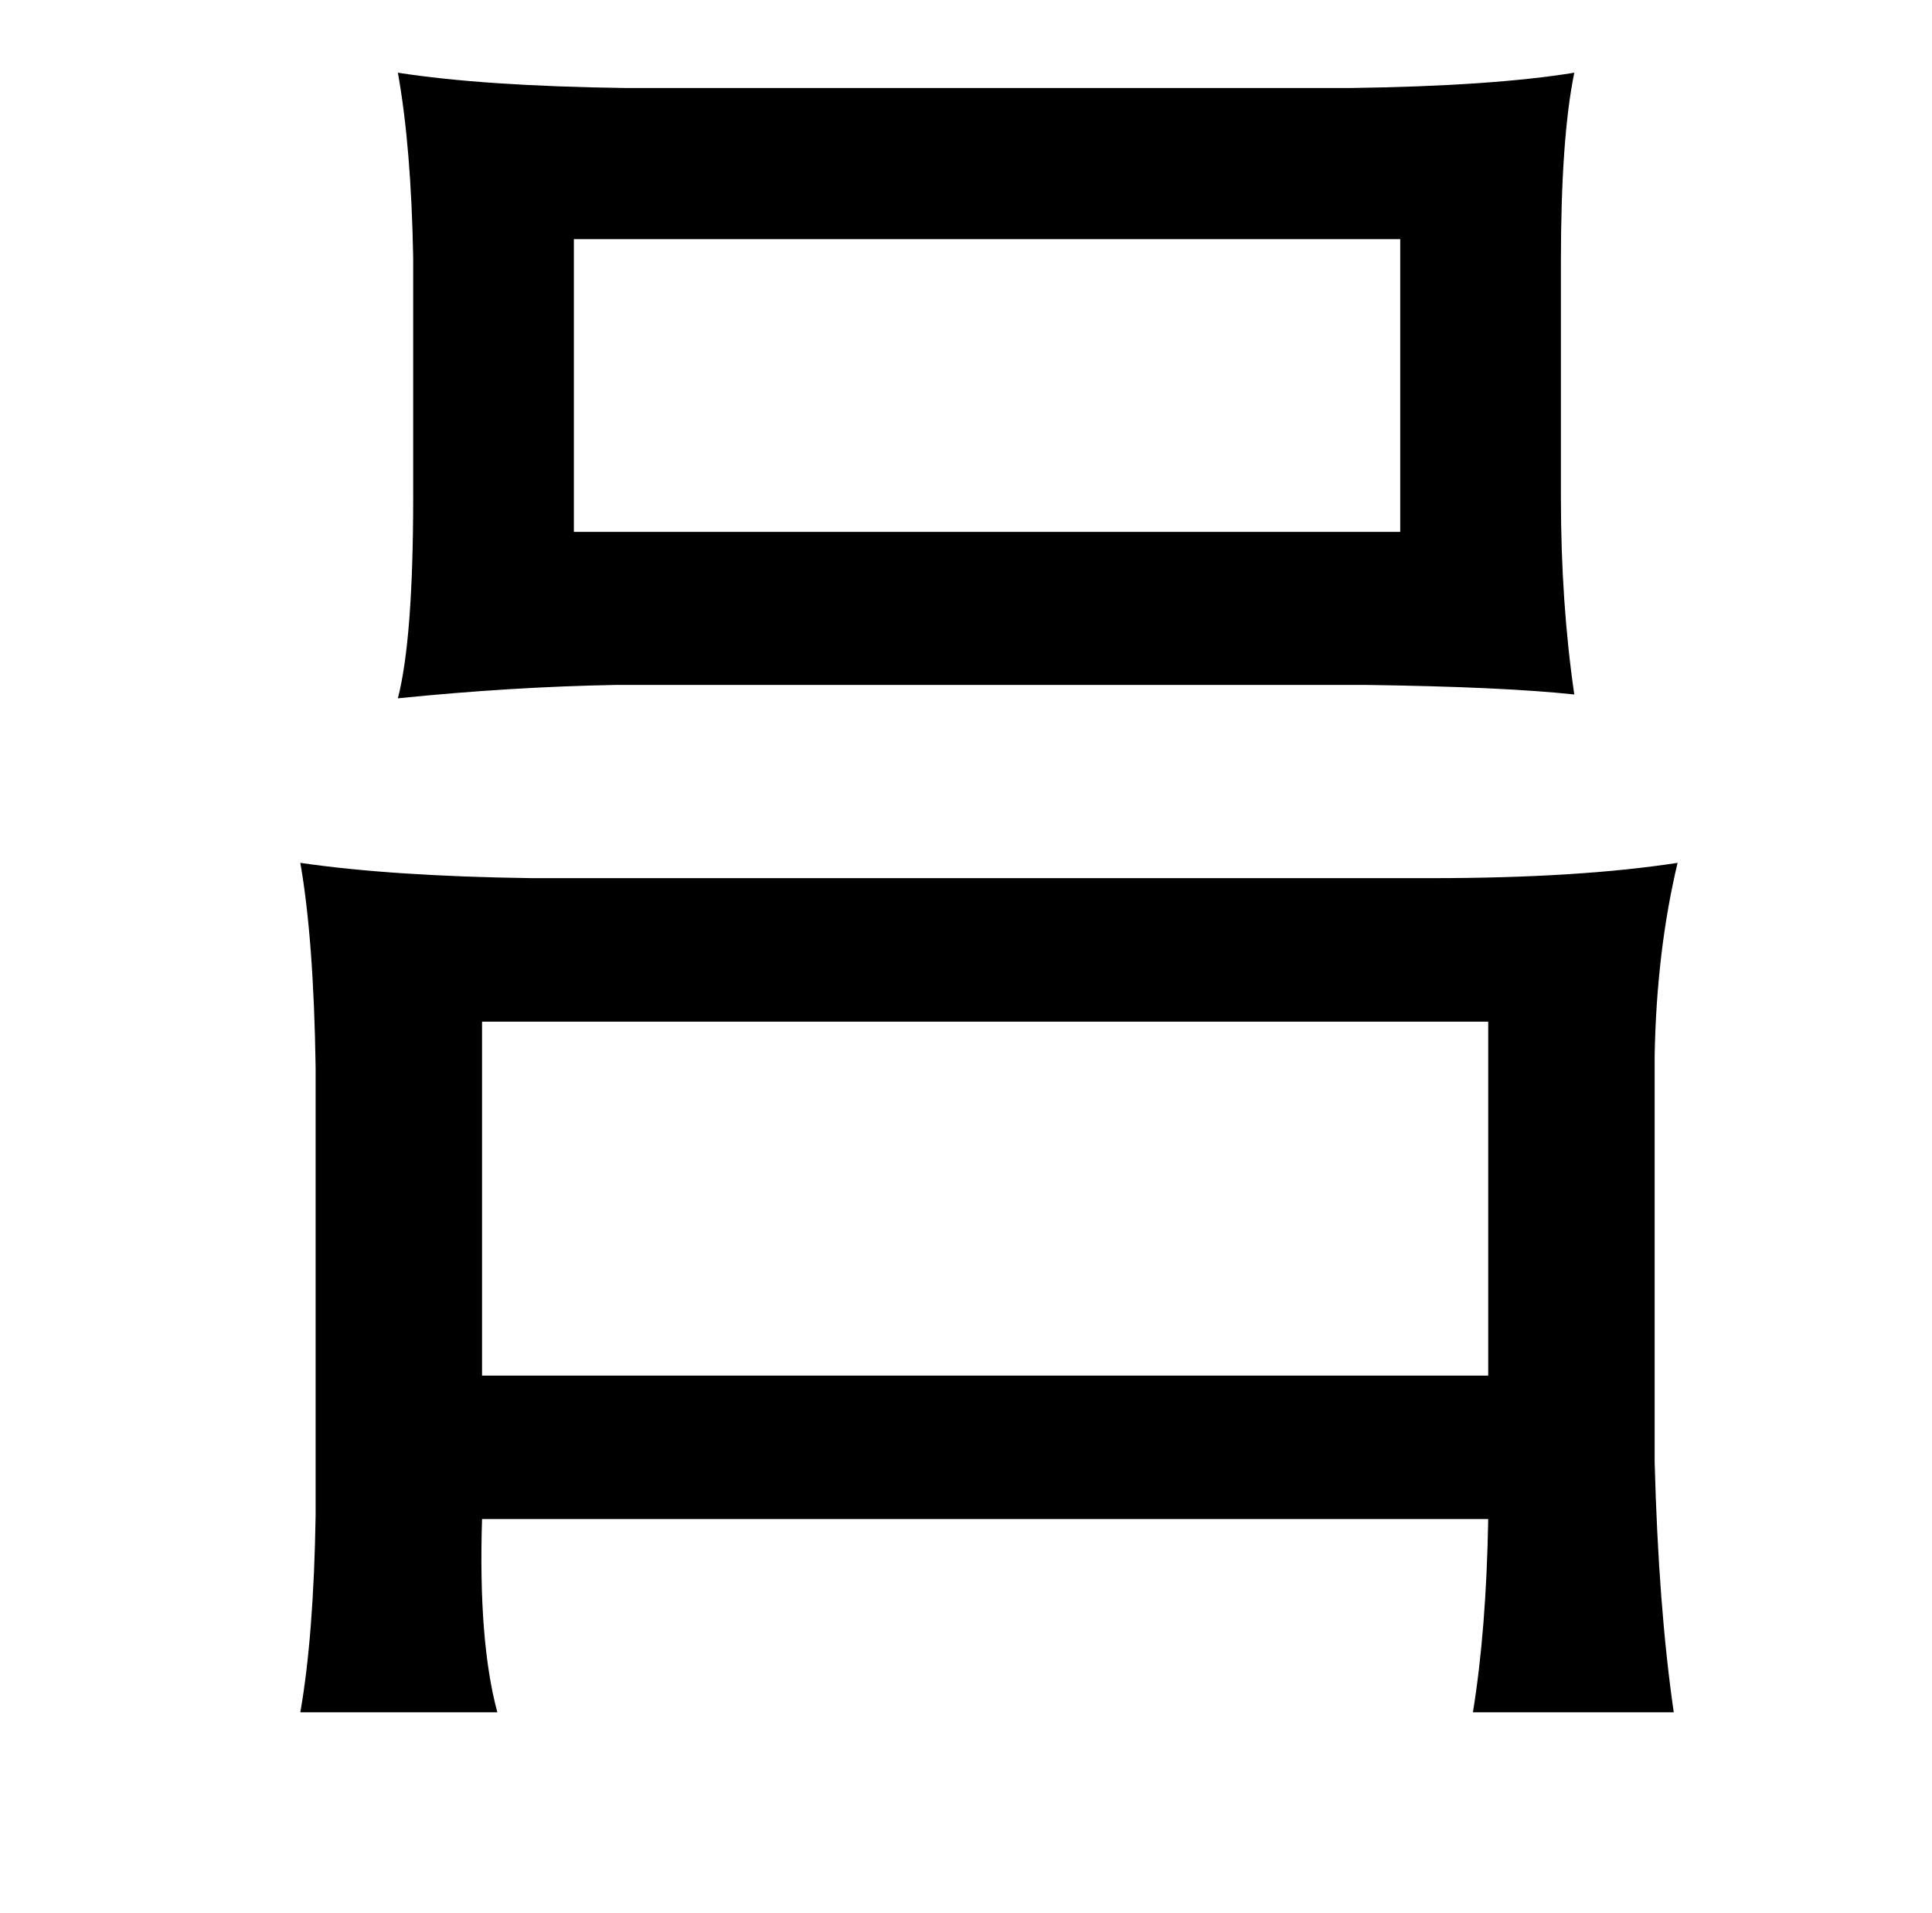 <?xml version="1.0" standalone="no"?>
<!DOCTYPE svg PUBLIC "-//W3C//DTD SVG 1.1//EN" "http://www.w3.org/Graphics/SVG/1.1/DTD/svg11.dtd" >
<svg xmlns="http://www.w3.org/2000/svg" xmlns:xlink="http://www.w3.org/1999/xlink" version="1.1" viewBox="-10 0 1010 1000">
   <path fill="currentColor"
d="M198 38q45 7 119 8h379q74 -1 117 -8q-7 34 -7 99v123q0 55 7 103q-37 -4 -109 -5h-392q-55 1 -114 7q8 -31 8 -105v-125q-1 -58 -8 -97zM290 125v153h432v-153h-432zM867 451q-11 46 -12 101v212q2 76 10 131h-105q7 -43 8 -101h-526q-2 64 8 101h-103q7 -40 8 -103
v-234q-1 -67 -8 -107q48 7 121 8h470q77 0 129 -8zM242 534v185h526v-185h-526z" />
</svg>

